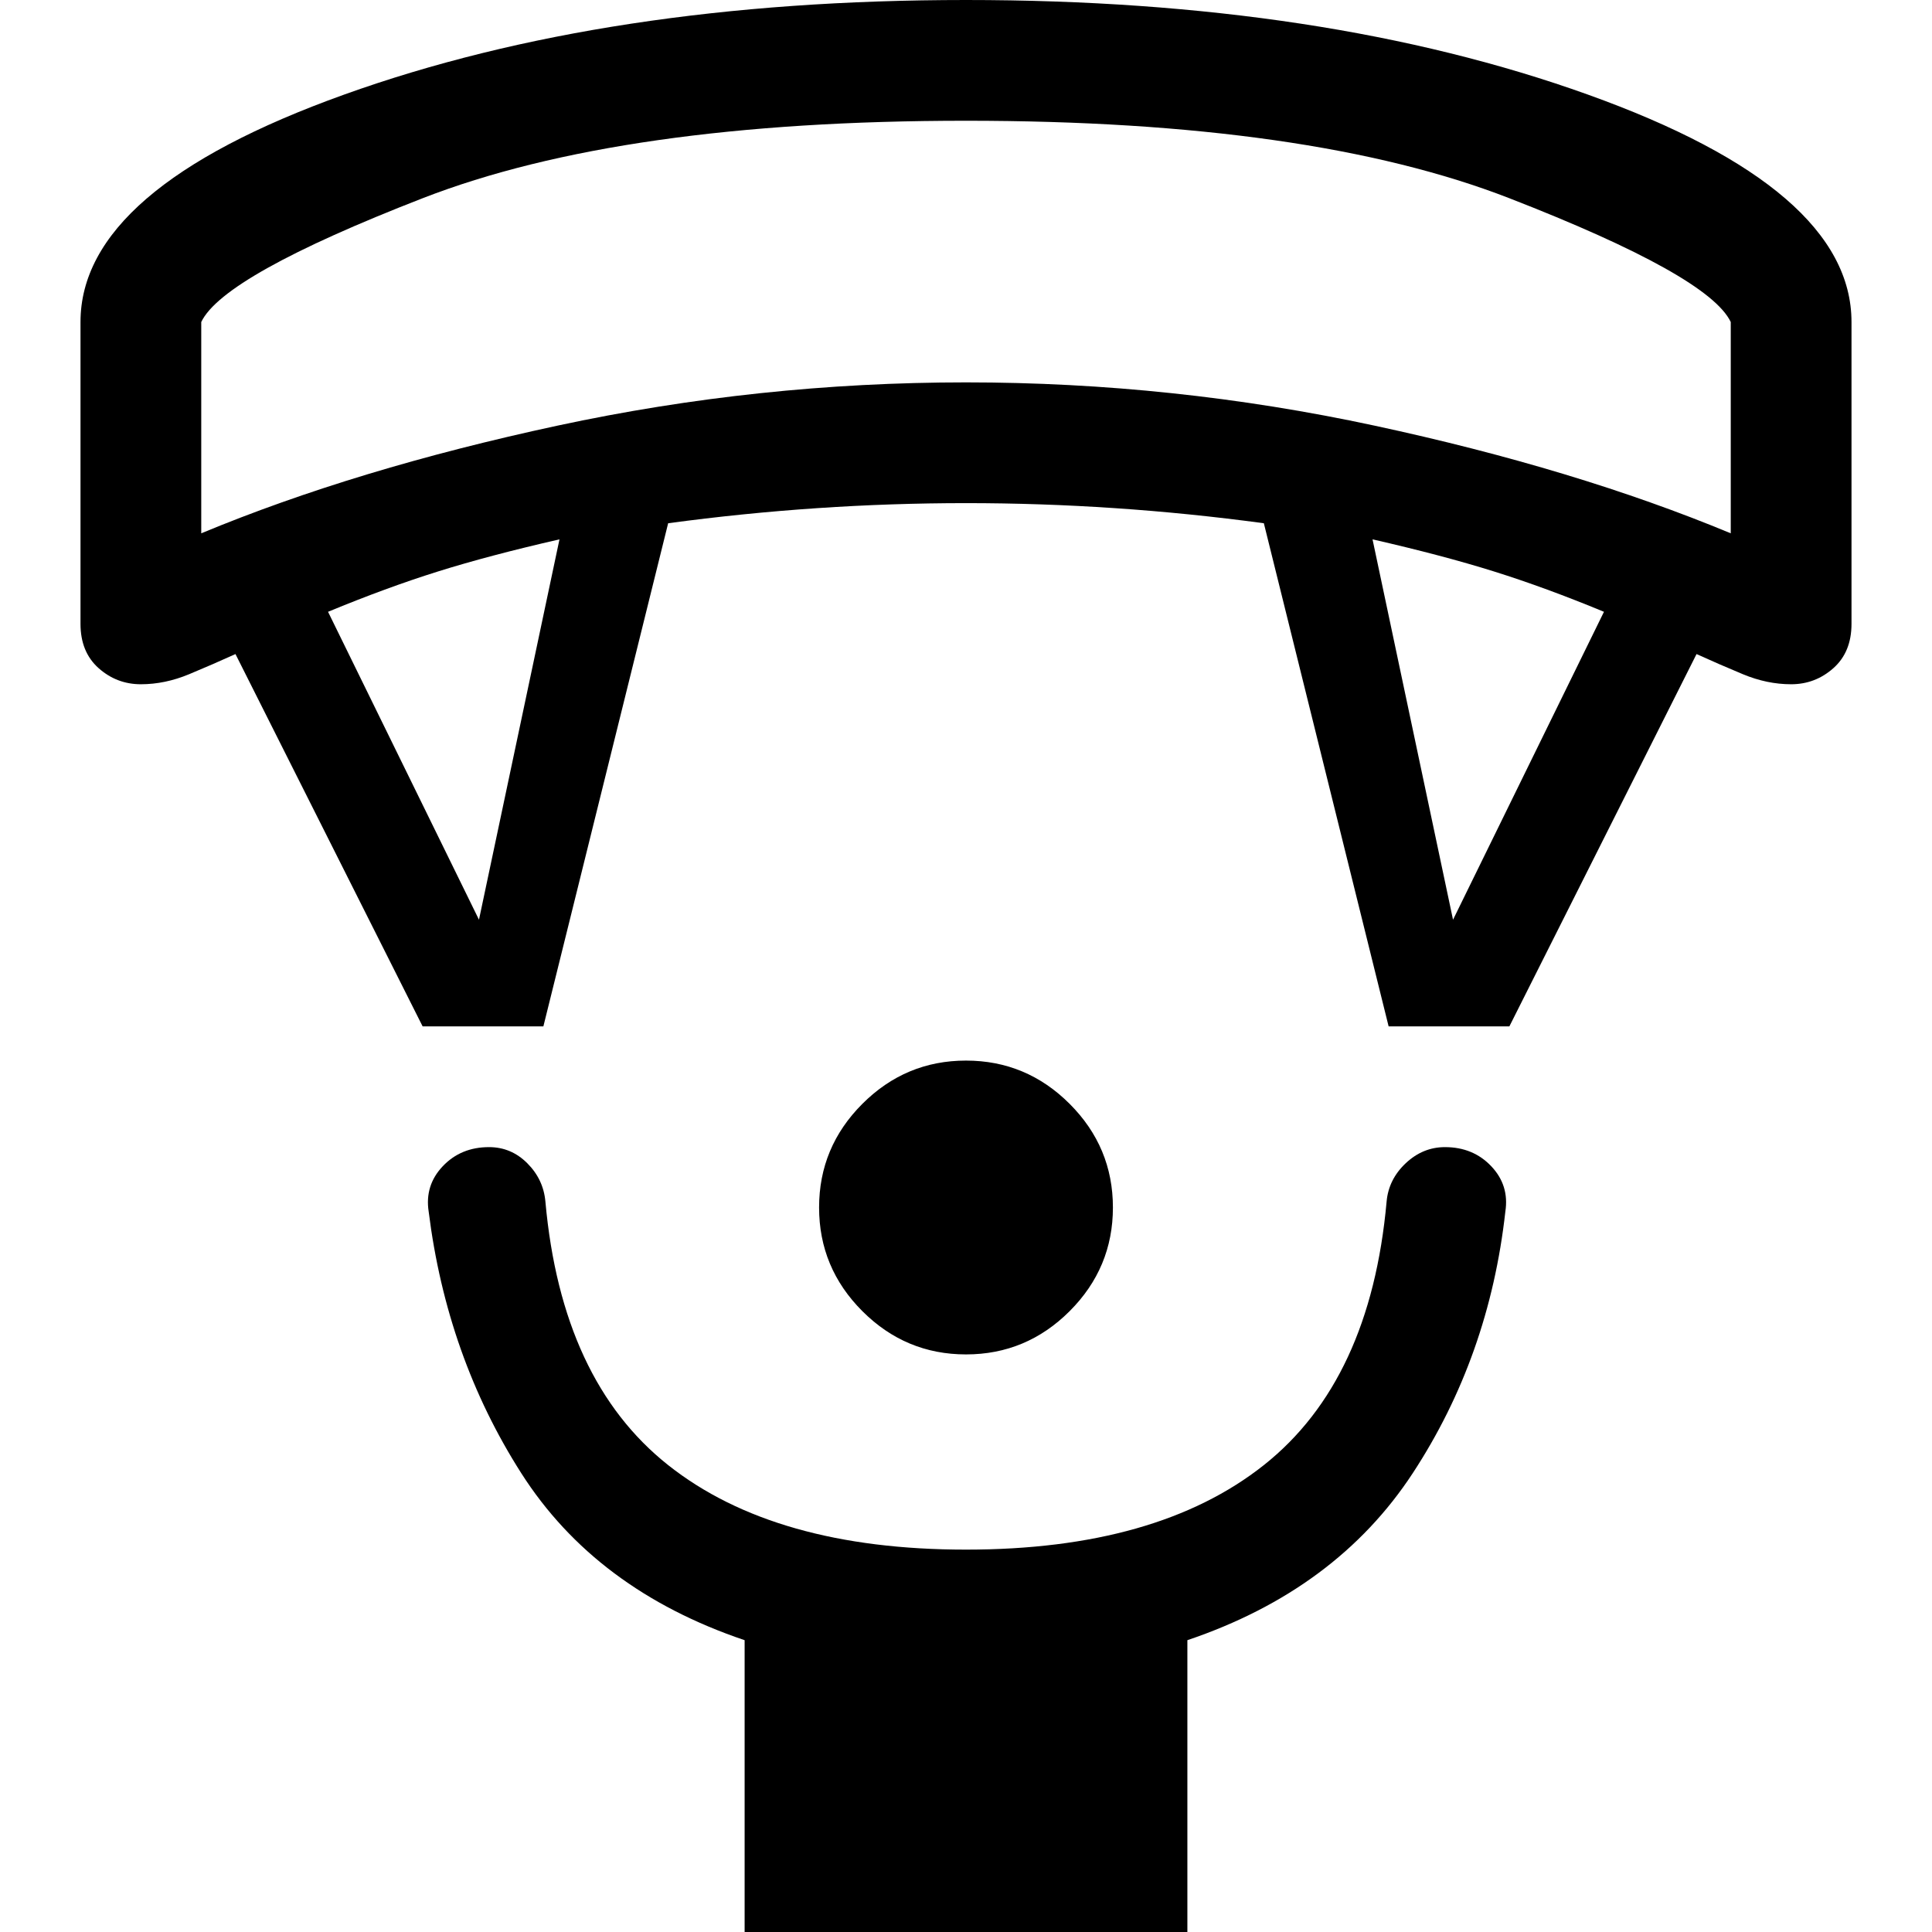 <svg viewBox="0 0 48 48" xmlns="http://www.w3.org/2000/svg" height="1.5em" width="1.5em"><path fill="currentColor" d="M24 33.65q-1.5 0-2.575-1.075Q20.35 31.5 20.35 30q0-1.5 1.075-2.575Q22.5 26.35 24 26.35q1.5 0 2.575 1.075Q27.65 28.5 27.65 30q0 1.5-1.075 2.575Q25.5 33.65 24 33.65ZM18.5 48v-7.25q-3.7-1.25-5.55-4.15-1.85-2.9-2.3-6.5-.1-.65.35-1.125.45-.475 1.15-.475.55 0 .95.4.4.4.45.95.4 4.45 3.05 6.55 2.65 2.1 7.4 2.1t7.4-2.1q2.65-2.1 3.05-6.55.05-.55.475-.95.425-.4.975-.4.7 0 1.15.475.45.475.35 1.125-.4 3.6-2.3 6.5t-5.6 4.15V48Zm-8-22.5-4.65-9.25q-.55.25-1.15.5-.6.25-1.2.25t-1.05-.4Q2 16.2 2 15.5V8q0-3.3 6.55-5.65Q15.1 0 24 0q8.9 0 15.45 2.35Q46 4.7 46 8v7.5q0 .7-.45 1.1-.45.4-1.05.4-.6 0-1.2-.25t-1.15-.5L37.5 25.5h-3L31.4 13q-1.85-.25-3.7-.375T24 12.5q-1.85 0-3.7.125T16.6 13l-3.1 12.5Zm1.4-2.65 2-9.45q-1.75.4-3.025.8t-2.725 1Zm24.2 0 3.75-7.65q-1.45-.6-2.725-1-1.275-.4-3.025-.8ZM5 13.25q3.85-1.6 8.85-2.675Q18.85 9.5 24 9.5t10.15 1.075q5 1.075 8.85 2.675V8q-.55-1.15-5.5-3.075Q32.55 3 24 3T10.5 4.925Q5.55 6.85 5 8ZM24 3Z"/></svg>
